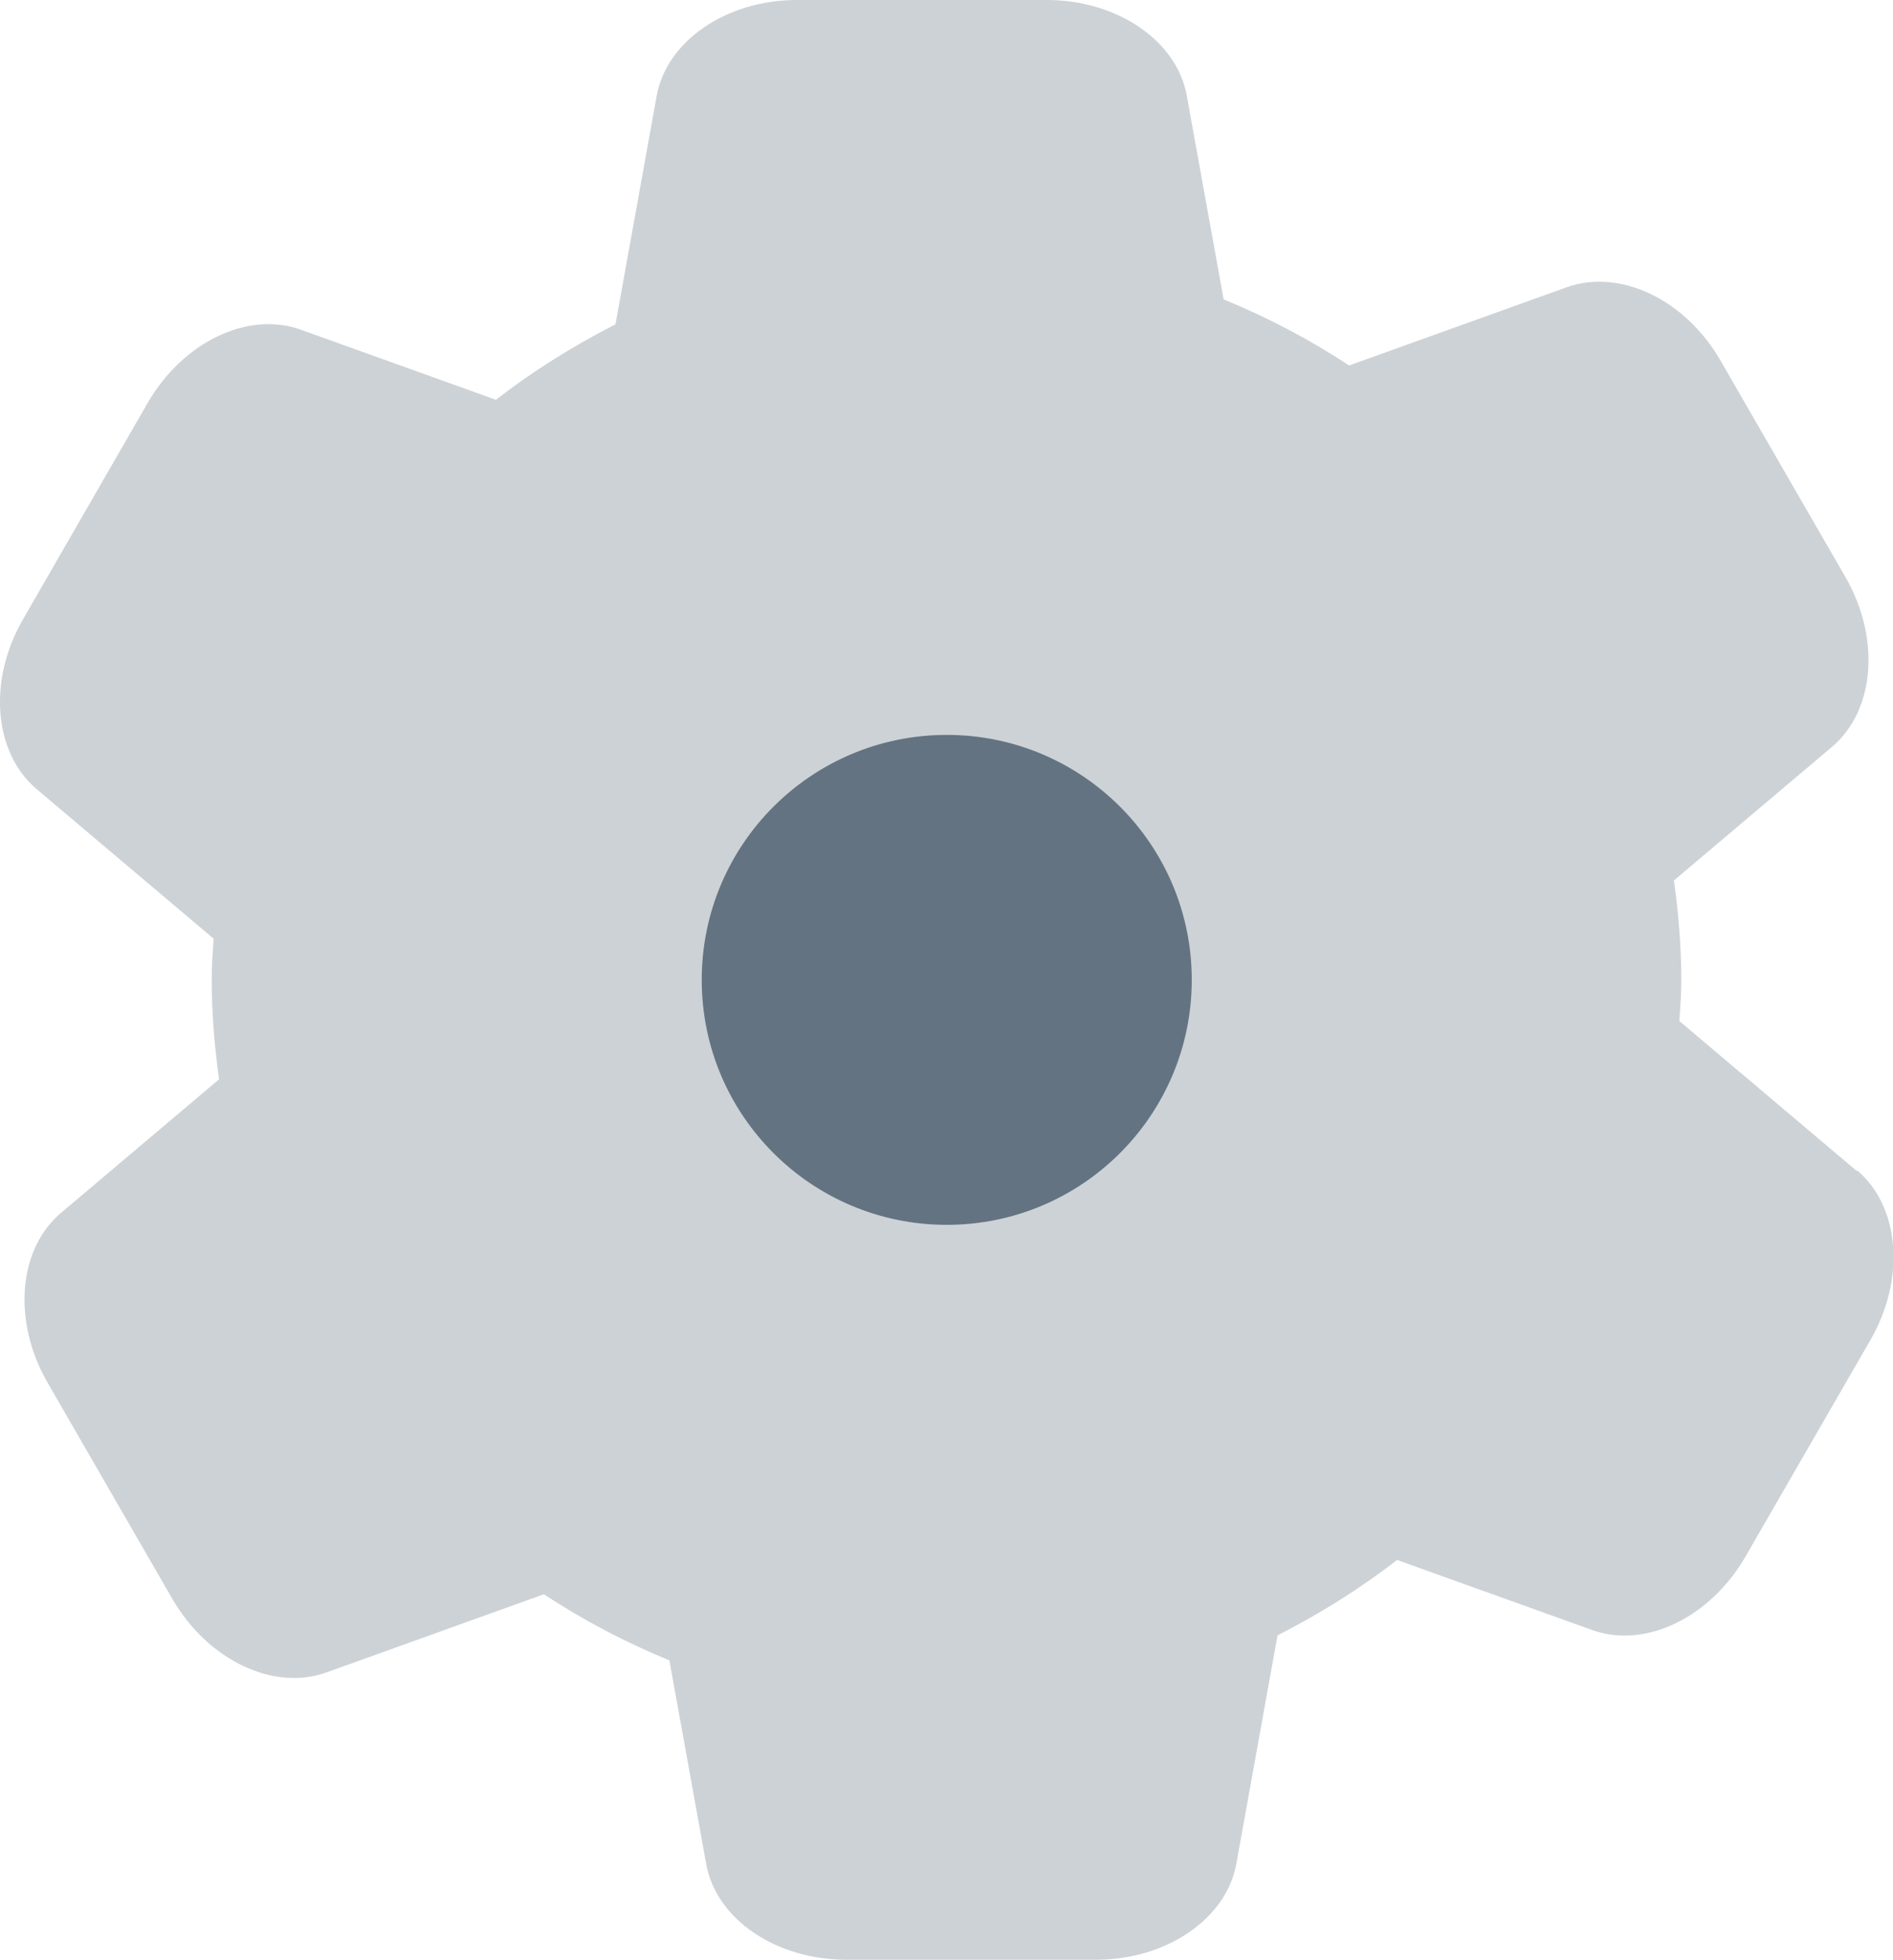 <?xml version="1.0" encoding="UTF-8"?><svg id="_레이어_2" xmlns="http://www.w3.org/2000/svg" viewBox="0 0 38.63 40"><defs><style>.cls-1{fill:#cdd2d6;}.cls-2{fill:#637381;}</style></defs><g id="setting"><path class="cls-1" d="m37.89,23.9l-3.62-3.06c.02-.28.04-.56.04-.84,0-.69-.06-1.37-.15-2.03l3.23-2.73c.87-.74.99-2.21.27-3.46l-2.55-4.42c-.72-1.25-2.05-1.88-3.13-1.5l-4.45,1.6c-.8-.53-1.66-.98-2.56-1.35l-.75-4.15c-.2-1.13-1.42-1.96-2.86-1.96h-5.1c-1.44,0-2.66.84-2.86,1.96l-.84,4.66c-.86.44-1.68.95-2.44,1.54l-3.98-1.43c-1.08-.39-2.41.25-3.13,1.5L.47,12.64c-.72,1.24-.6,2.72.27,3.46l3.62,3.06c-.02.28-.04.56-.04.84,0,.69.06,1.37.15,2.03l-3.23,2.73c-.87.74-.99,2.21-.27,3.46l2.55,4.42c.72,1.24,2.05,1.88,3.13,1.5l4.45-1.6c.8.53,1.66.98,2.56,1.35l.75,4.15c.2,1.13,1.42,1.96,2.86,1.96h5.1c1.44,0,2.66-.84,2.86-1.96l.84-4.66c.86-.44,1.68-.95,2.44-1.54l3.98,1.43c1.08.39,2.41-.25,3.13-1.5l2.55-4.42c.72-1.25.6-2.72-.27-3.46Z"/><circle class="cls-2" cx="19.32" cy="20" r="5"/></g></svg>